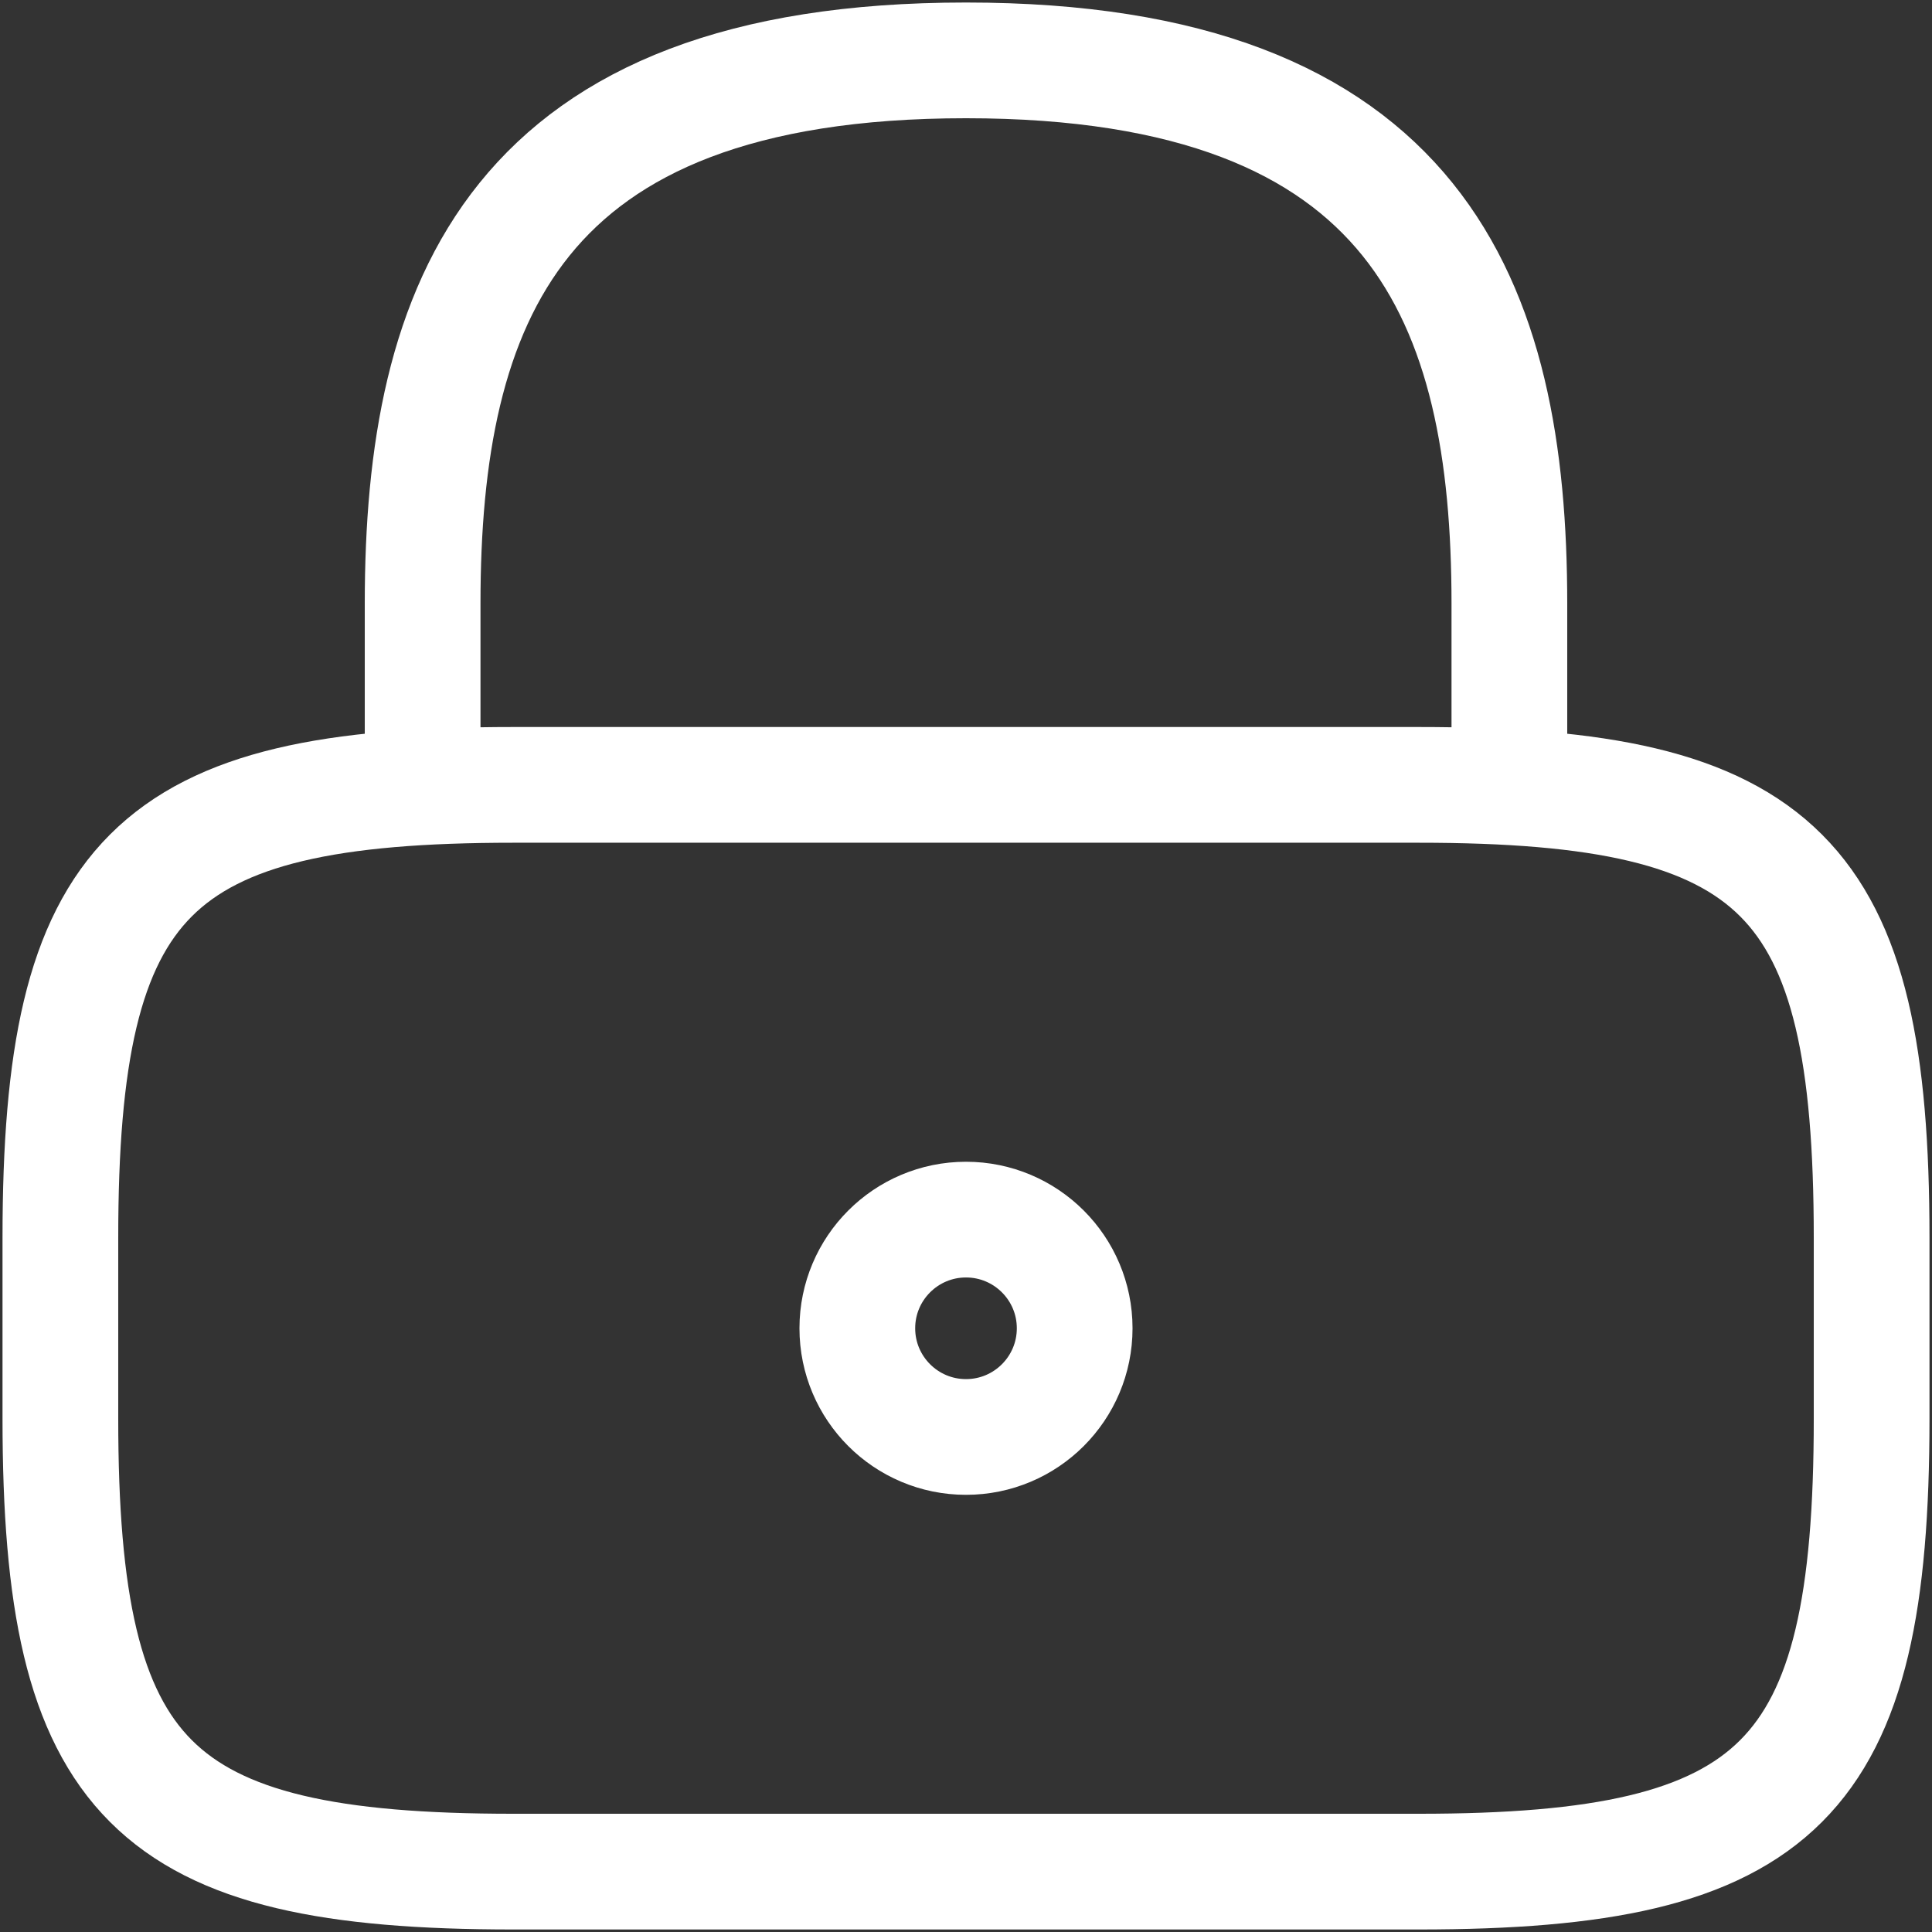 <svg width="48" height="48" viewBox="0 0 48 48" fill="none" xmlns="http://www.w3.org/2000/svg">
<rect x="0" y="0" width="48" height="48" fill="#333333" stroke="none"/>
<path d="M10.5 19.5V15C10.5 7.53 12.75 1.5 24 1.5C35.25 1.5 37.5 7.53 37.5 15V19.5M26.7 33.001C26.7 34.492 25.491 35.701 24 35.701C22.509 35.701 21.3 34.492 21.3 33.001C21.3 31.51 22.509 30.301 24 30.301C25.491 30.301 26.7 31.51 26.7 33.001ZM35.25 46.5H12.75C3.75 46.5 1.5 44.25 1.5 35.25V30.75C1.5 21.75 3.75 19.5 12.75 19.5H35.25C44.25 19.5 46.5 21.75 46.5 30.75V35.25C46.5 44.25 44.25 46.5 35.25 46.5Z" stroke="white" stroke-width="2.875" stroke-linecap="round" stroke-linejoin="round"/>
</svg>
